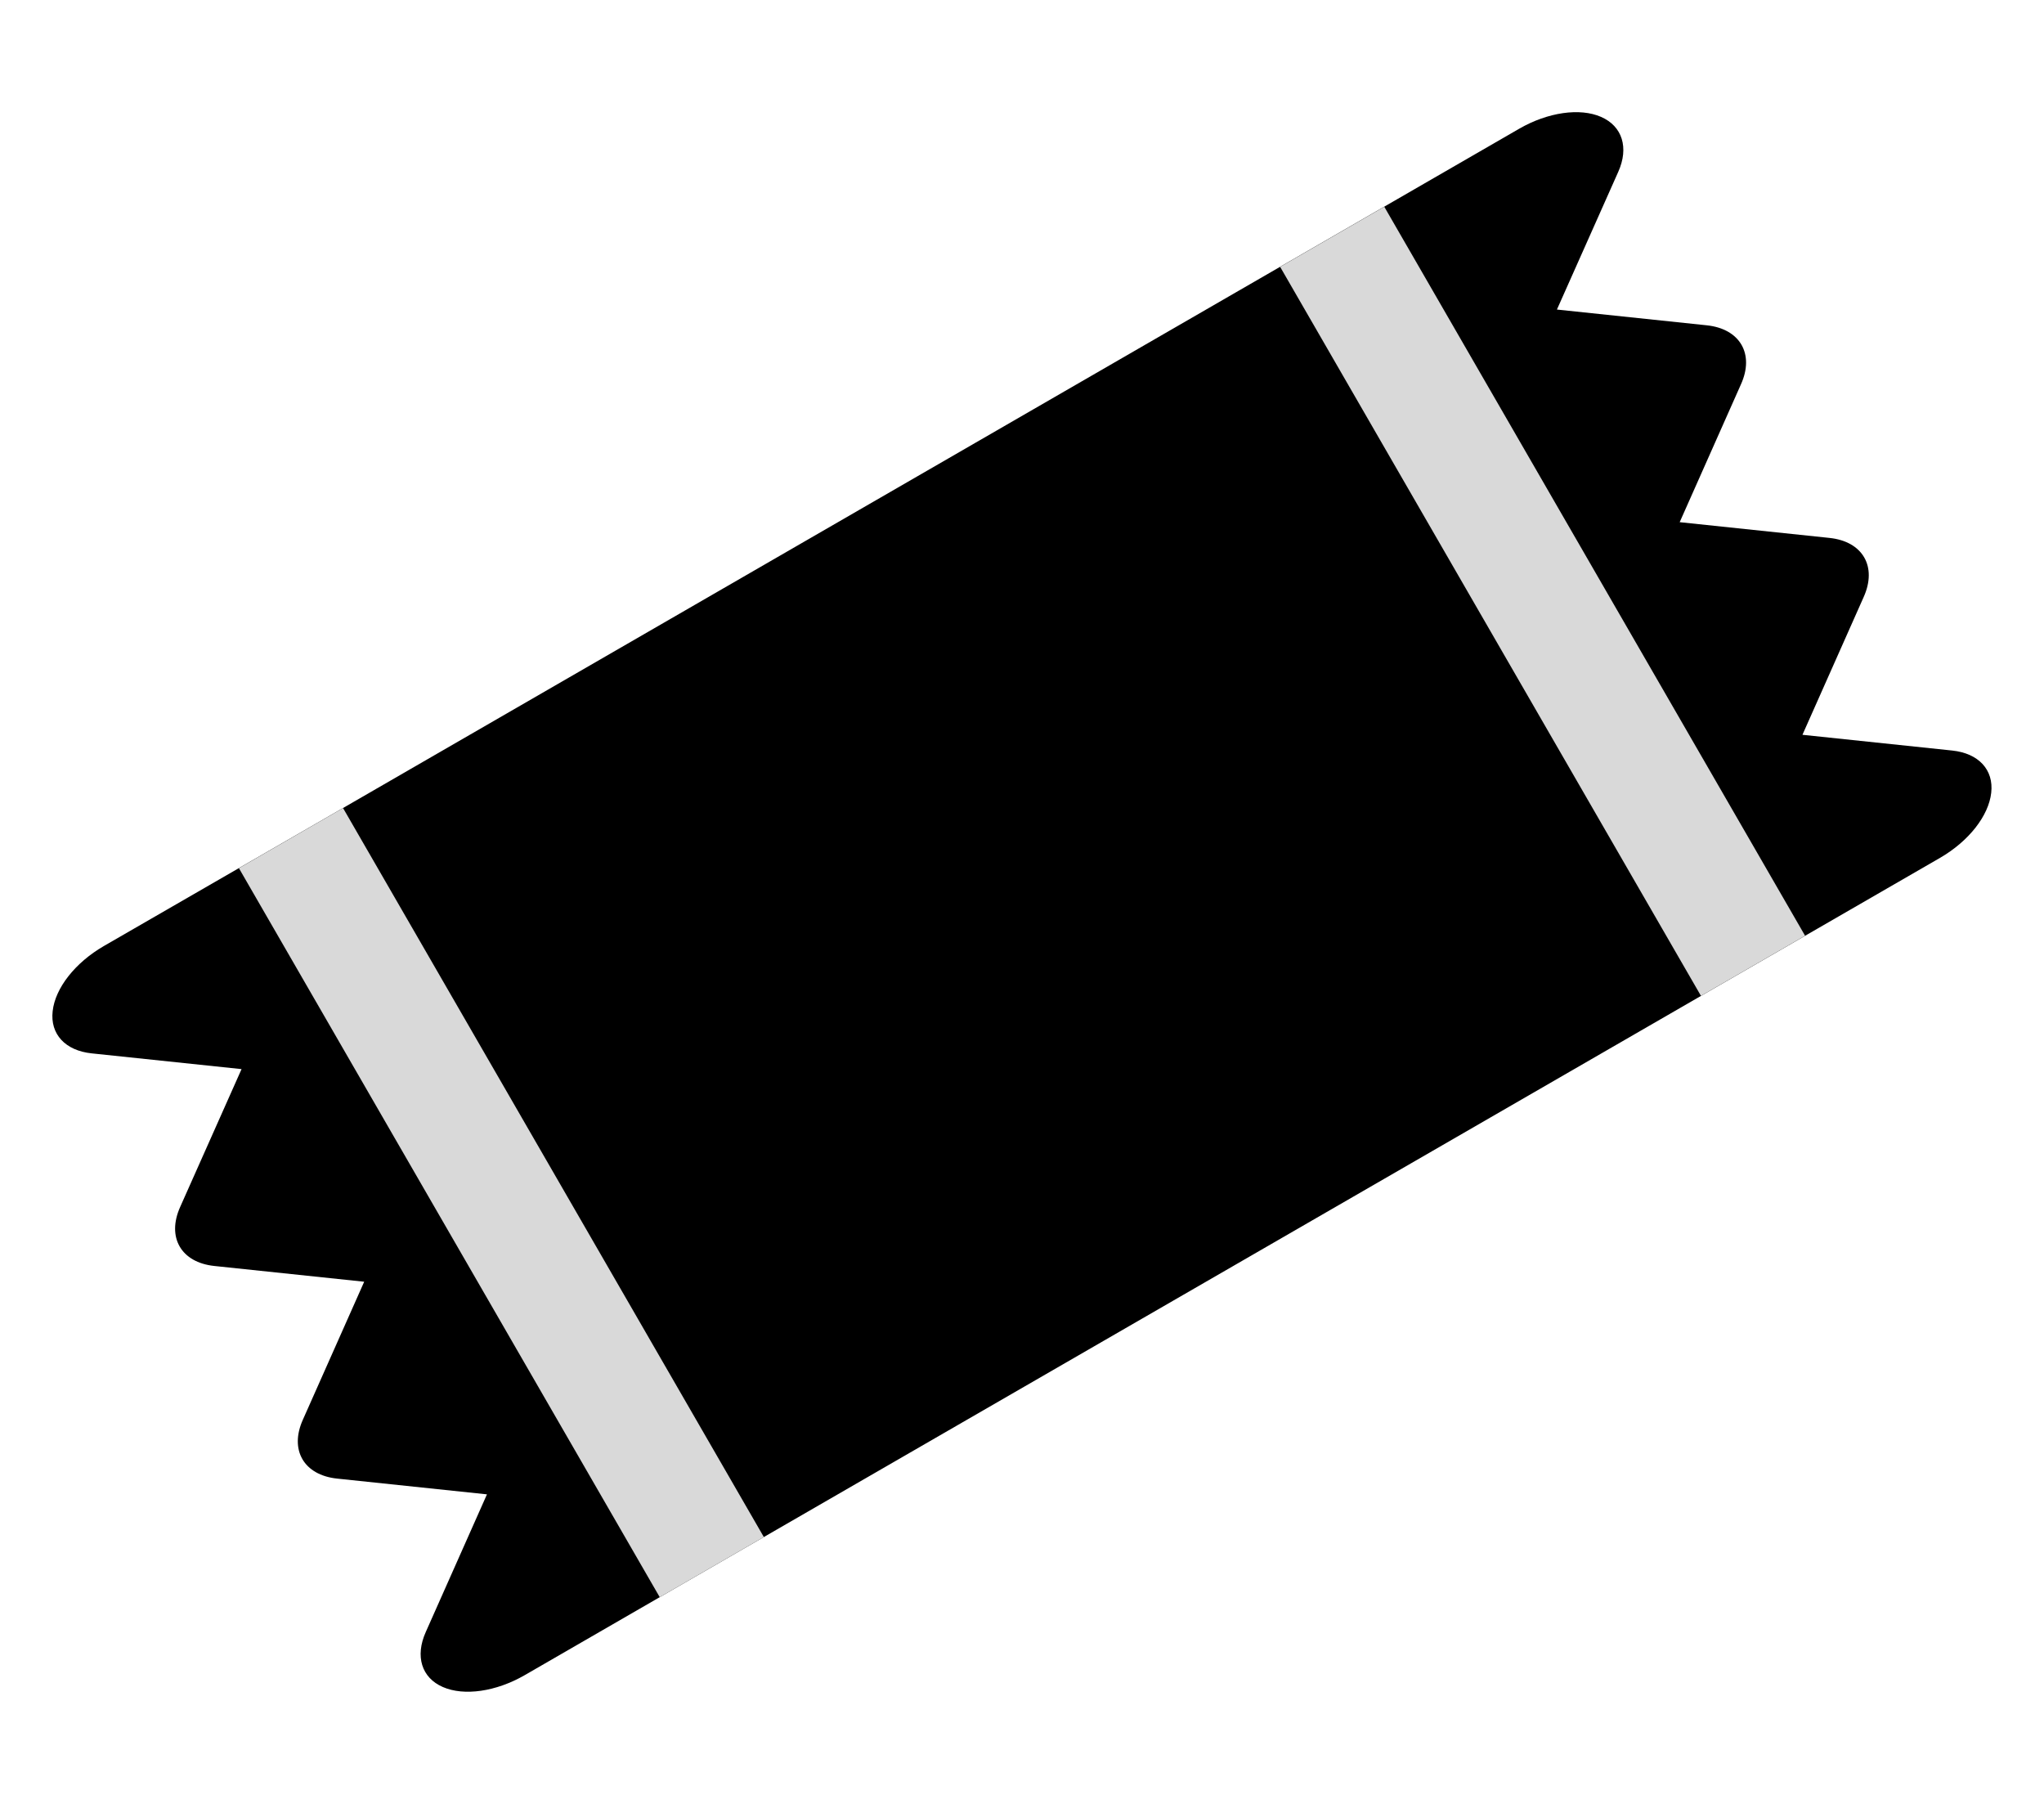 <svg width="17" height="15" viewBox="0 0 17 15" fill="none" xmlns="http://www.w3.org/2000/svg">
<path fill-rule="evenodd" clip-rule="evenodd" d="M13.459 1.429C13.549 1.228 13.493 1.049 13.316 0.972C13.14 0.895 12.874 0.933 12.636 1.07L11.621 1.656L2.69 6.813L0.863 7.867C0.625 8.005 0.459 8.216 0.438 8.408C0.416 8.599 0.543 8.736 0.762 8.759L2.009 8.89L1.499 10.035C1.385 10.288 1.506 10.498 1.783 10.527L3.029 10.658L2.52 11.803C2.405 12.056 2.527 12.266 2.804 12.295L4.05 12.426L3.541 13.571C3.451 13.772 3.506 13.951 3.683 14.028C3.859 14.105 4.125 14.067 4.363 13.93L6.19 12.875L15.121 7.719L16.136 7.133C16.374 6.995 16.54 6.784 16.561 6.592C16.583 6.401 16.456 6.264 16.237 6.241L14.991 6.11L15.5 4.965C15.614 4.712 15.493 4.502 15.216 4.473L13.97 4.342L14.479 3.197C14.594 2.944 14.472 2.734 14.195 2.705L12.949 2.574L13.459 1.429Z" fill="black"/>
<rect x="1.987" y="7.219" width="1" height="7" transform="rotate(-30 1.987 7.219)" fill="#D9D9D9"/>
<rect x="10.647" y="2.219" width="1" height="7" transform="rotate(-30 10.647 2.219)" fill="#D9D9D9"/>
</svg>
